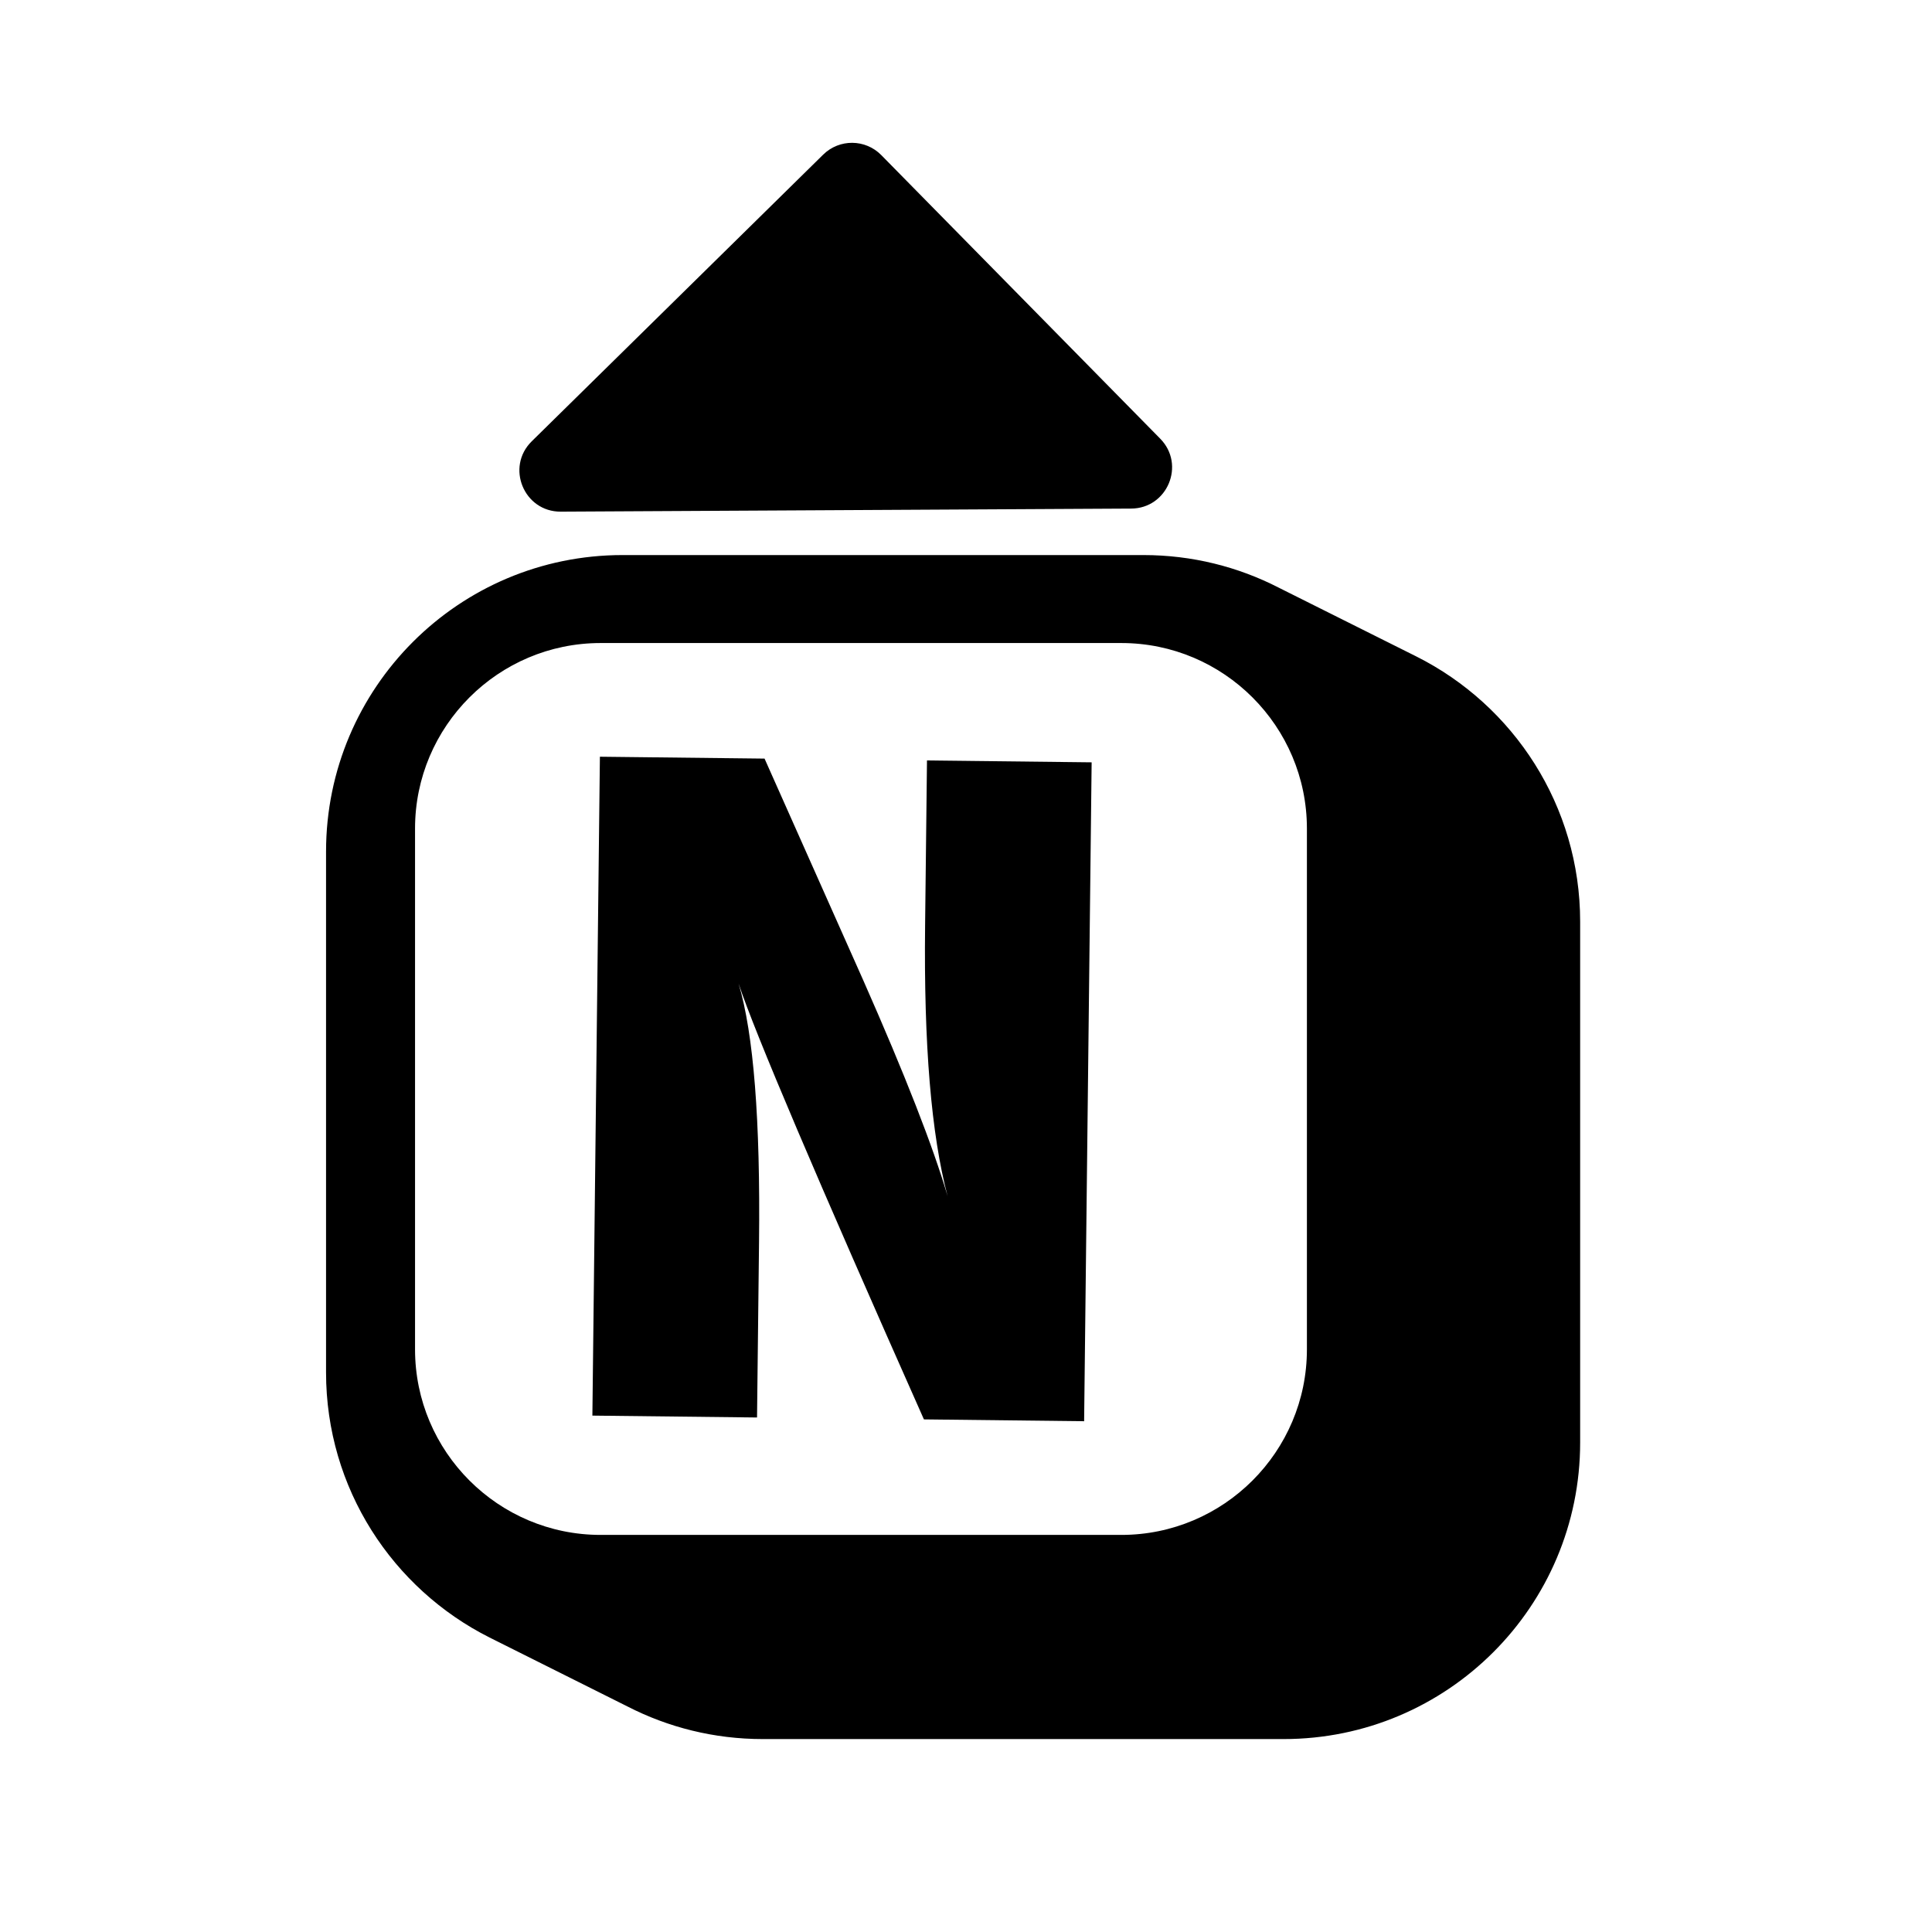 <?xml version="1.0" encoding="UTF-8"?>
<svg id="a" xmlns="http://www.w3.org/2000/svg" width="400" height="400" viewBox="0 0 400 400">
<path d="M116.103,105.932l118.094-.636c7.521-.04,11.291-9.107,6.017-14.468l-57.755-58.716c-3.294-3.349-8.678-3.393-12.027-.099l-60.339,59.352c-5.442,5.353-1.623,14.609,6.01,14.568Z" fill="currentColor"/>
<path d="M293.275,135.932c-.16-.082-.323-.161-.484-.242-.16-.082-.323-.161-.484-.242-.16-.082-.323-.161-.484-.242-.16-.082-.323-.161-.484-.242-.16-.082-.323-.161-.484-.242-.16-.082-.323-.161-.484-.242-.16-.082-.323-.161-.484-.242-.16-.082-.323-.161-.484-.242-.16-.082-.323-.161-.484-.242-.16-.082-.323-.161-.484-.242-.16-.082-.323-.161-.484-.242-.16-.082-.323-.161-.484-.242-.16-.082-.323-.161-.484-.242-.16-.082-.323-.161-.484-.242-.16-.082-.323-.161-.484-.242-.16-.082-.323-.161-.484-.242-.16-.082-.323-.161-.484-.242-.16-.082-.323-.161-.484-.242-.16-.082-.323-.161-.484-.242-.16-.082-.323-.161-.484-.242-.16-.082-.323-.161-.484-.242-.16-.082-.323-.161-.484-.242-.16-.082-.323-.161-.484-.242-.16-.082-.323-.161-.484-.242-.16-.082-.323-.161-.484-.242-.16-.082-.323-.161-.484-.242-.16-.082-.323-.161-.484-.242-.16-.082-.323-.161-.484-.242-.16-.082-.323-.161-.484-.242-.16-.082-.323-.161-.484-.242-.16-.082-.323-.161-.484-.242-.16-.082-.323-.161-.484-.242-.16-.082-.323-.161-.484-.242-.16-.082-.323-.161-.484-.242-.16-.082-.323-.161-.484-.242-.16-.082-.323-.161-.484-.242-.16-.082-.323-.161-.484-.242-.16-.082-.323-.161-.484-.242-.16-.082-.323-.161-.484-.242-.16-.082-.323-.161-.484-.242-.16-.082-.323-.161-.484-.242-.16-.082-.323-.161-.484-.242-.16-.082-.323-.161-.484-.242-.16-.082-.323-.161-.484-.242-.16-.082-.323-.161-.484-.242-.16-.082-.323-.161-.484-.242-.16-.082-.323-.161-.484-.242-.16-.082-.323-.161-.484-.242-.16-.082-.323-.161-.484-.242-.16-.082-.323-.161-.484-.242-.16-.082-.323-.161-.484-.242-.16-.082-.323-.161-.484-.242-.16-.082-.323-.161-.484-.242-.16-.082-.323-.161-.484-.242-.16-.082-.323-.161-.484-.242-.16-.082-.323-.161-.484-.242-.16-.082-.323-.161-.484-.242-.16-.082-.323-.161-.484-.242-.16-.082-.323-.161-.484-.242-8.395-4.31-17.913-6.742-27.999-6.742h-107.834c-33.908,0-61.396,27.488-61.396,61.395v107.834c0,24.014,13.79,44.805,33.88,54.895.16.082.323.161.484.242.16.082.323.161.484.242.16.082.323.161.484.242.16.082.323.161.484.242.16.082.323.161.484.242.16.082.323.161.484.242.16.082.323.161.484.242.16.082.323.161.484.242.16.082.323.161.484.242.16.082.323.161.484.242.16.082.323.161.484.242.16.082.323.161.484.242.16.082.323.161.484.242.16.082.323.161.484.242.16.082.323.161.484.242.16.082.323.161.484.242.16.082.323.161.484.242.16.082.323.161.484.242.16.082.323.161.484.242.16.082.323.161.484.242.16.082.323.161.484.242.16.082.323.161.484.242.16.082.323.161.484.242.16.082.323.161.484.242.16.082.323.161.484.242.16.082.323.161.484.242.16.082.323.161.484.242.16.082.323.161.484.242.16.082.323.161.484.242.16.082.323.161.484.242.16.082.323.161.484.242.16.082.323.161.484.242.16.082.323.161.484.242.16.082.323.161.484.242.16.082.323.161.484.242.16.082.323.161.484.242.16.082.323.161.484.242.16.082.323.161.484.242.16.082.323.161.484.242.16.082.323.161.484.242.16.082.323.161.484.242.16.082.323.161.484.242.16.082.323.161.484.242.16.082.323.161.484.242.16.082.323.161.484.242.16.082.323.161.484.242.16.082.323.161.484.242.16.082.323.161.484.242.16.082.323.161.484.242.16.082.323.161.484.242.16.082.323.161.484.242.16.082.323.161.484.242.16.082.323.161.484.242.16.082.323.161.484.242.16.082.323.161.484.242.16.082.323.161.484.242.16.082.323.161.484.242.16.082.323.161.484.242.16.082.323.161.484.242,8.395,4.31,17.913,6.742,27.999,6.742h107.834c33.908,0,61.395-27.488,61.395-61.395v-107.834c0-24.014-13.79-44.805-33.881-54.895ZM270.582,279.376c0,21.179-17.23,38.41-38.409,38.41h-107.834c-21.179,0-38.41-17.231-38.41-38.41v-107.834c0-21.179,17.23-38.409,38.41-38.409h107.834c21.179,0,38.409,17.23,38.409,38.409v107.834Z" fill="currentColor"/>
<path d="M191.532,191.695c-.28,24.541,1.271,43.198,4.66,55.965-2.958-10.139-8.778-25.035-17.459-44.692l-20.44-45.908-34.09-.389-1.557,136.416,34.09.389.413-36.22c.289-25.326-1.12-43.193-4.226-53.598,3.414,10.277,16.202,40.347,38.364,90.212l33.169.379,1.557-136.416-34.09-.389-.391,34.252Z" fill="currentColor"/>
</svg>